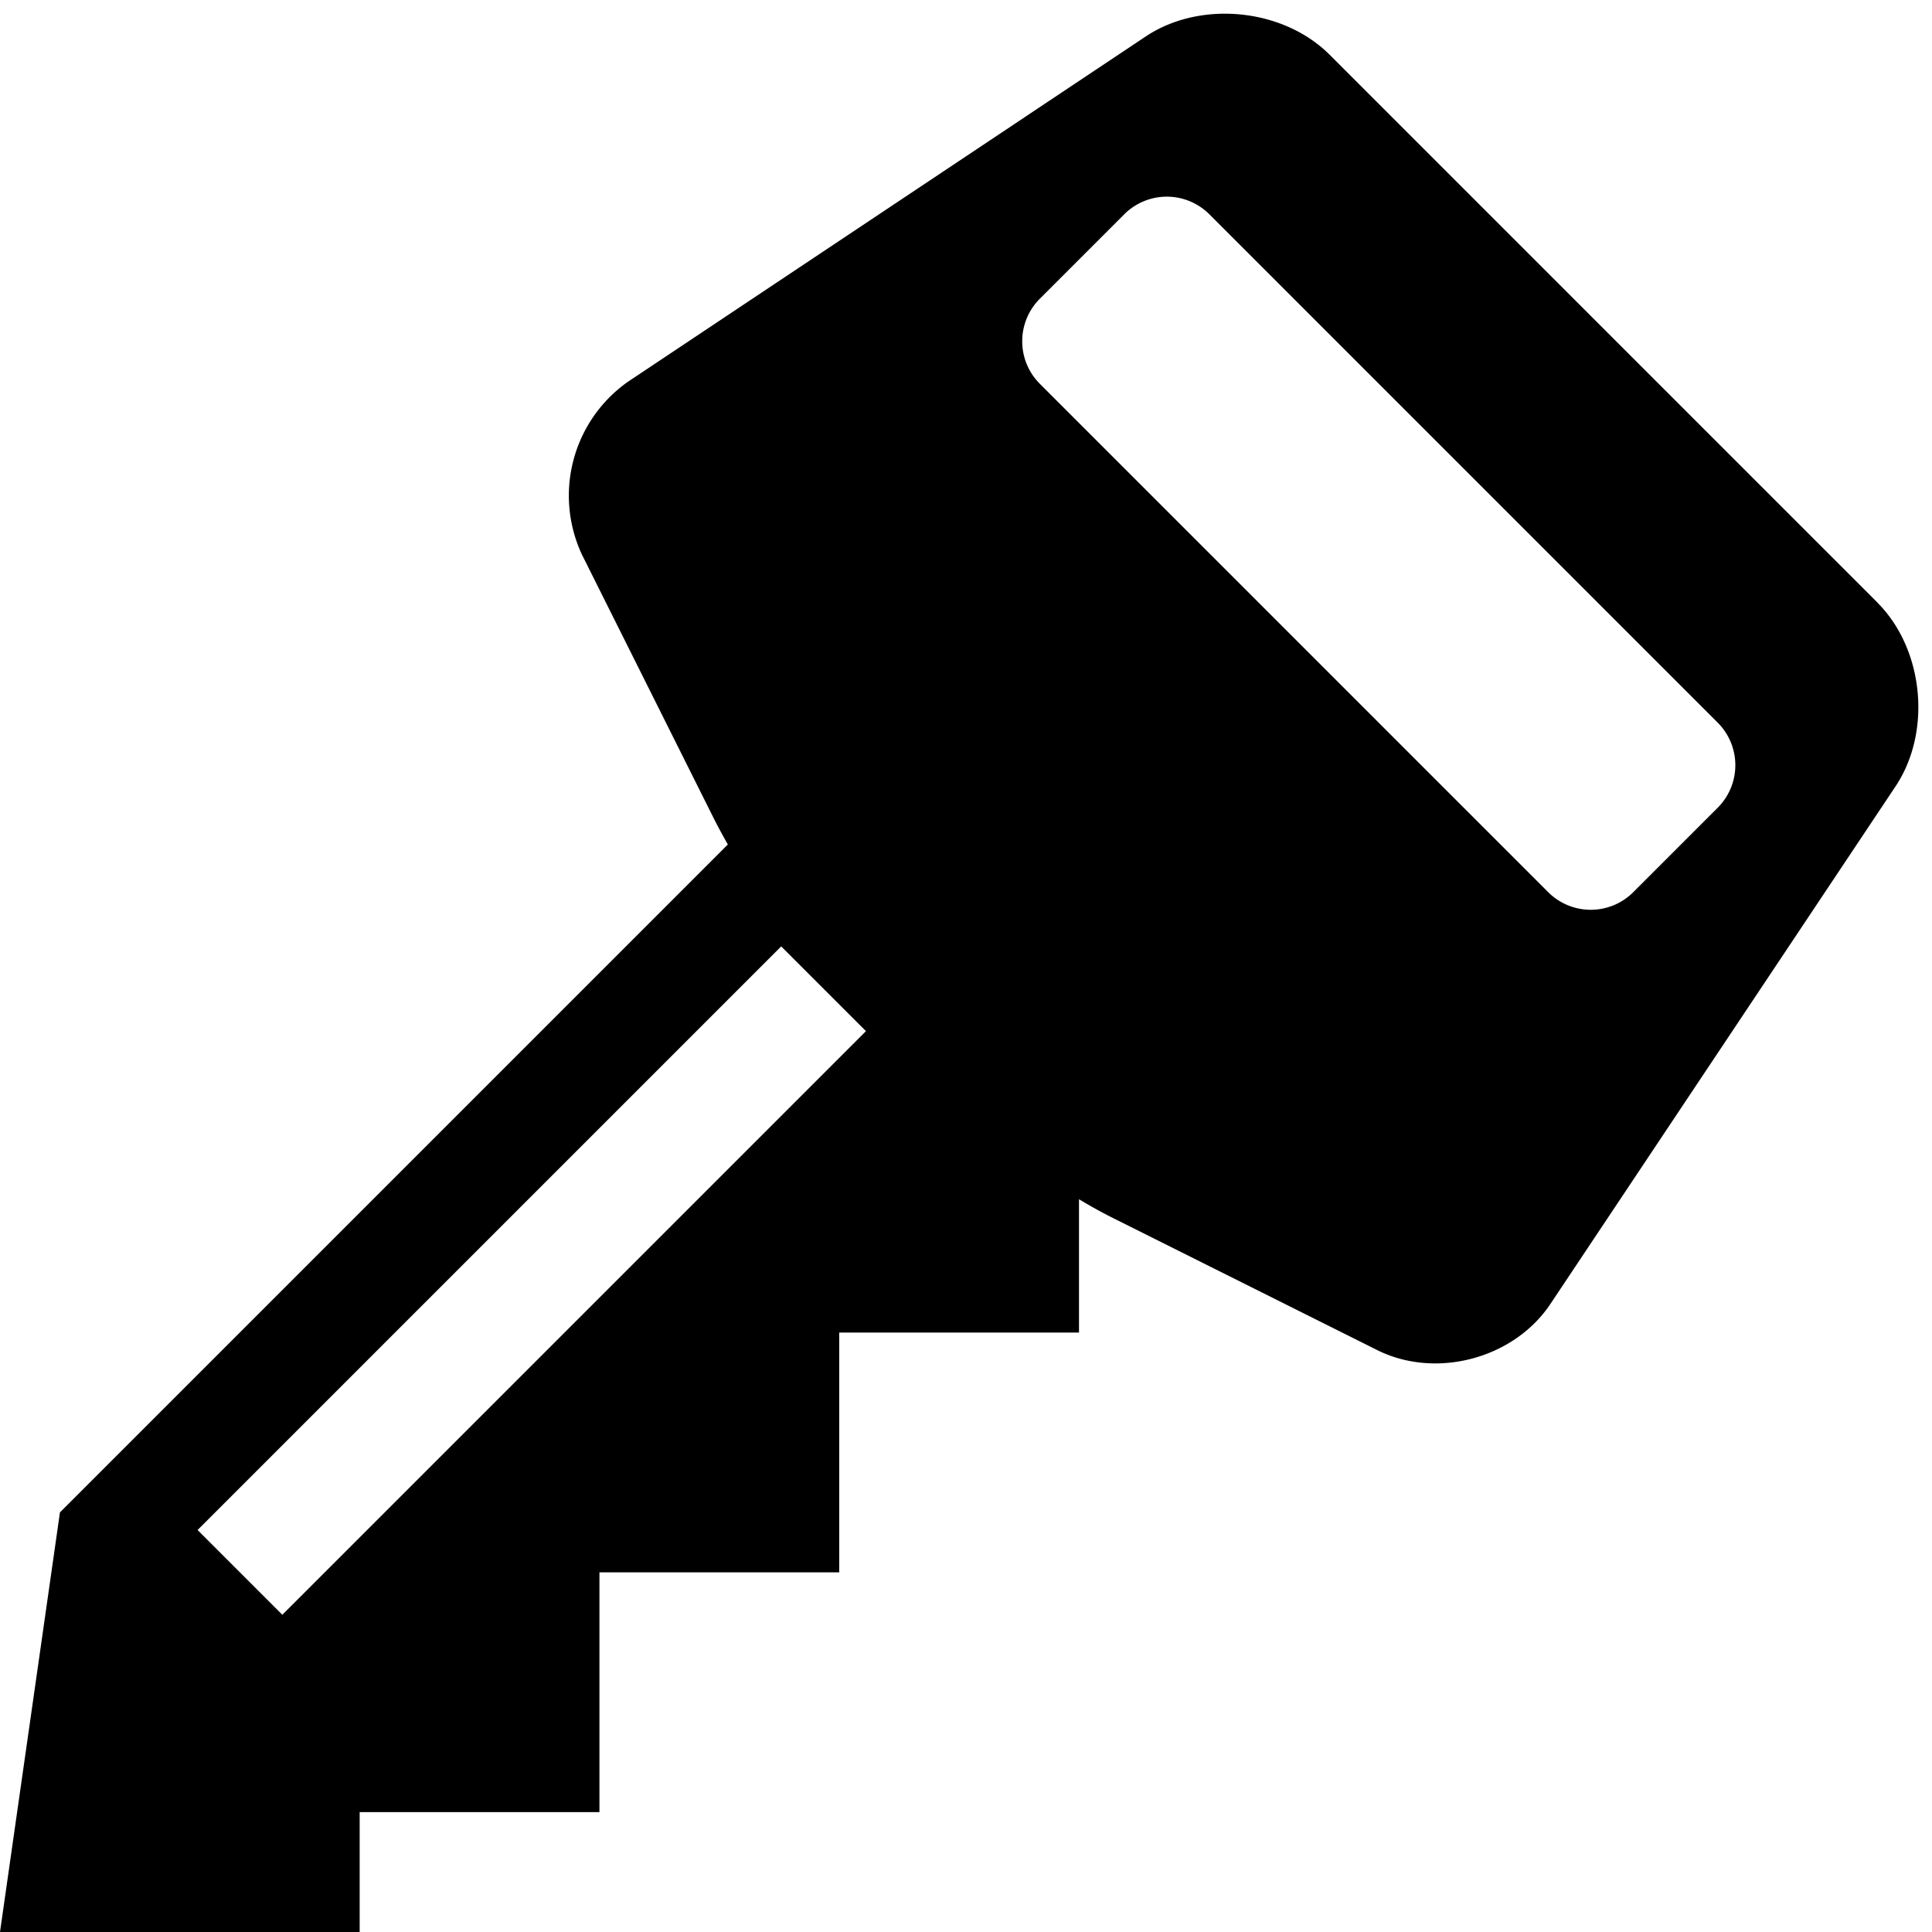 <svg xmlns="http://www.w3.org/2000/svg" viewBox="0 0 16.115 16.115"><path d="M15.659 5.025l-1.58-1.58-1.409-1.409-1.58-1.58C10.703.069 10.013 0 9.557.304l-4.319 2.88a1.162 1.162 0 0 0-.383 1.444l1.101 2.203c.034.067.073.139.115.213L.5 12.615l-.5 3.5h3v-1h2v-2h2v-2h2v-1.112c.1.06.196.113.284.157l2.203 1.101c.49.245 1.14.072 1.444-.383l2.88-4.319c.304-.456.236-1.146-.152-1.533zM2.355 13.469l-.707-.707 4.868-4.868.707.707-4.868 4.868zm11.974-6.733l-.707.707a.502.502 0 0 1-.707 0L8.672 3.2a.502.502 0 0 1 0-.707l.707-.707a.502.502 0 0 1 .707 0l4.243 4.243a.502.502 0 0 1 0 .707z"/></svg>